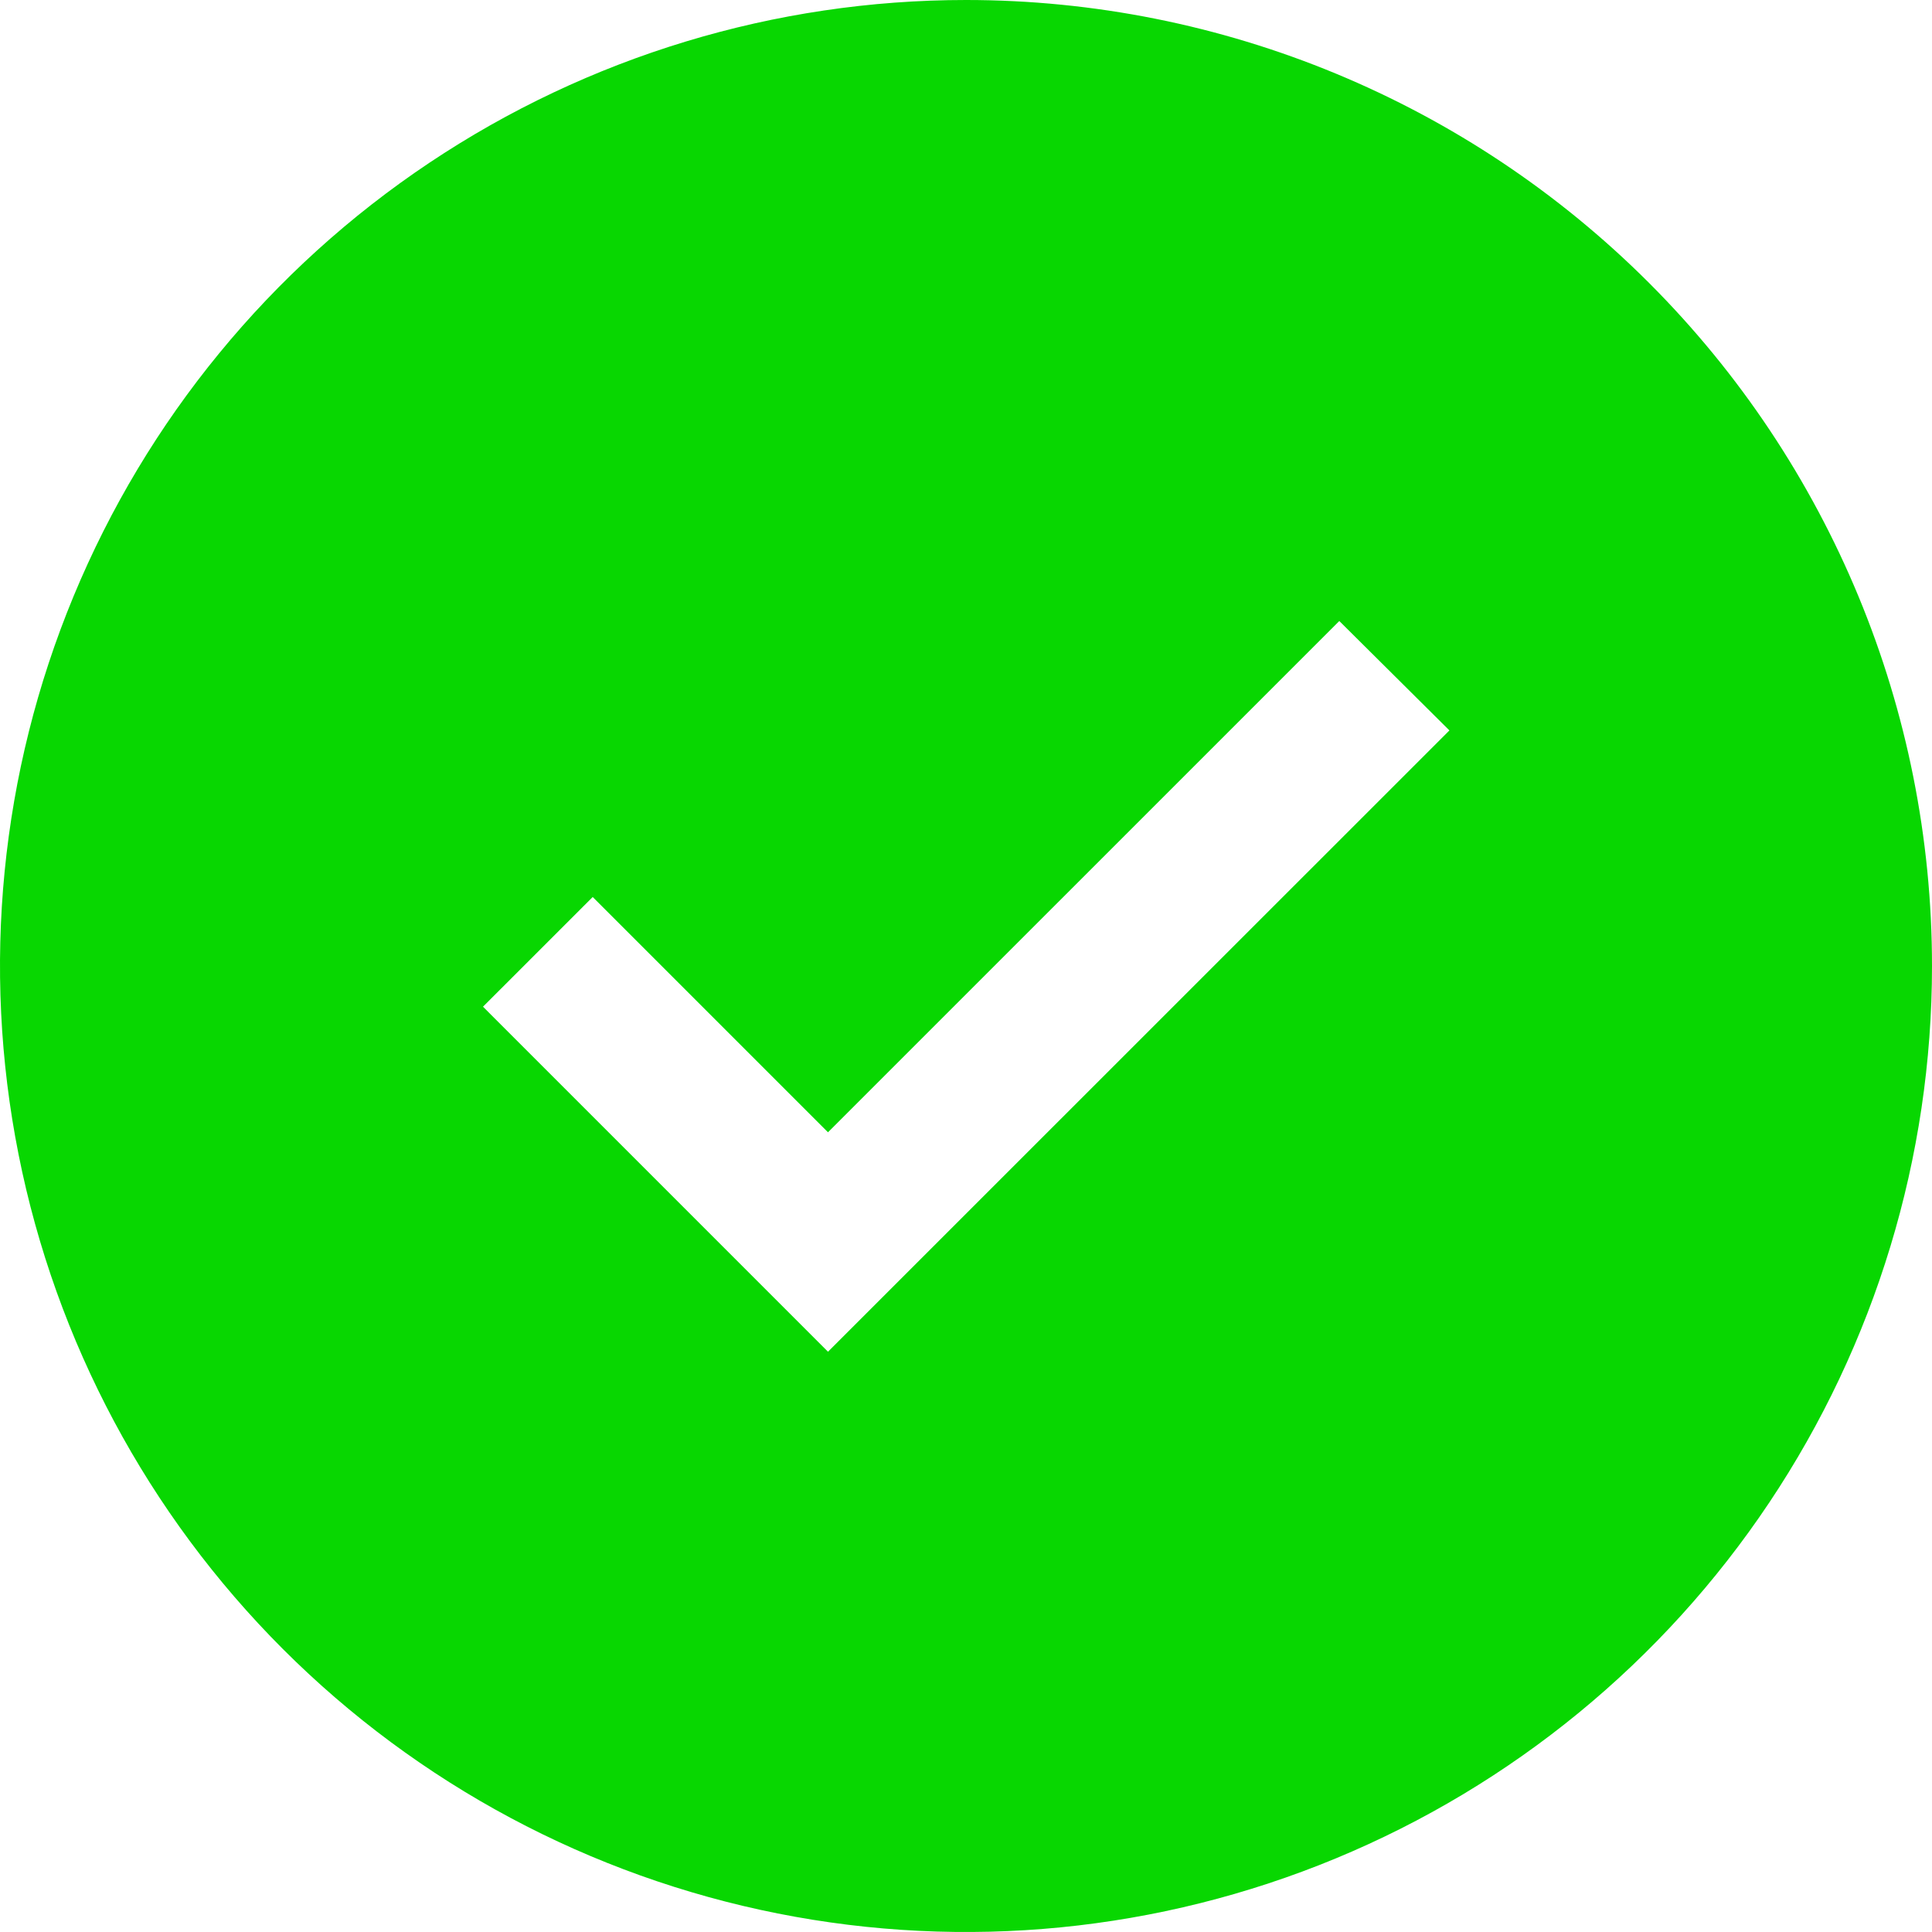 <svg width="74" height="74" viewBox="0 0 74 74" fill="none" xmlns="http://www.w3.org/2000/svg">
<path d="M37 0C29.682 0 22.529 2.17 16.444 6.236C10.359 10.301 5.617 16.08 2.816 22.841C0.016 29.602 -0.717 37.041 0.711 44.218C2.139 51.396 5.663 57.988 10.837 63.163C16.012 68.338 22.604 71.861 29.782 73.289C36.959 74.717 44.398 73.984 51.159 71.183C57.92 68.383 63.699 63.641 67.764 57.556C71.83 51.471 74 44.318 74 37C74 27.187 70.102 17.776 63.163 10.837C56.224 3.898 46.813 0 37 0ZM31.714 51.774L18.5 38.559L22.702 34.357L31.714 43.369L51.298 23.786L55.516 27.977L31.714 51.774Z" fill="#08D701"/>
</svg>
